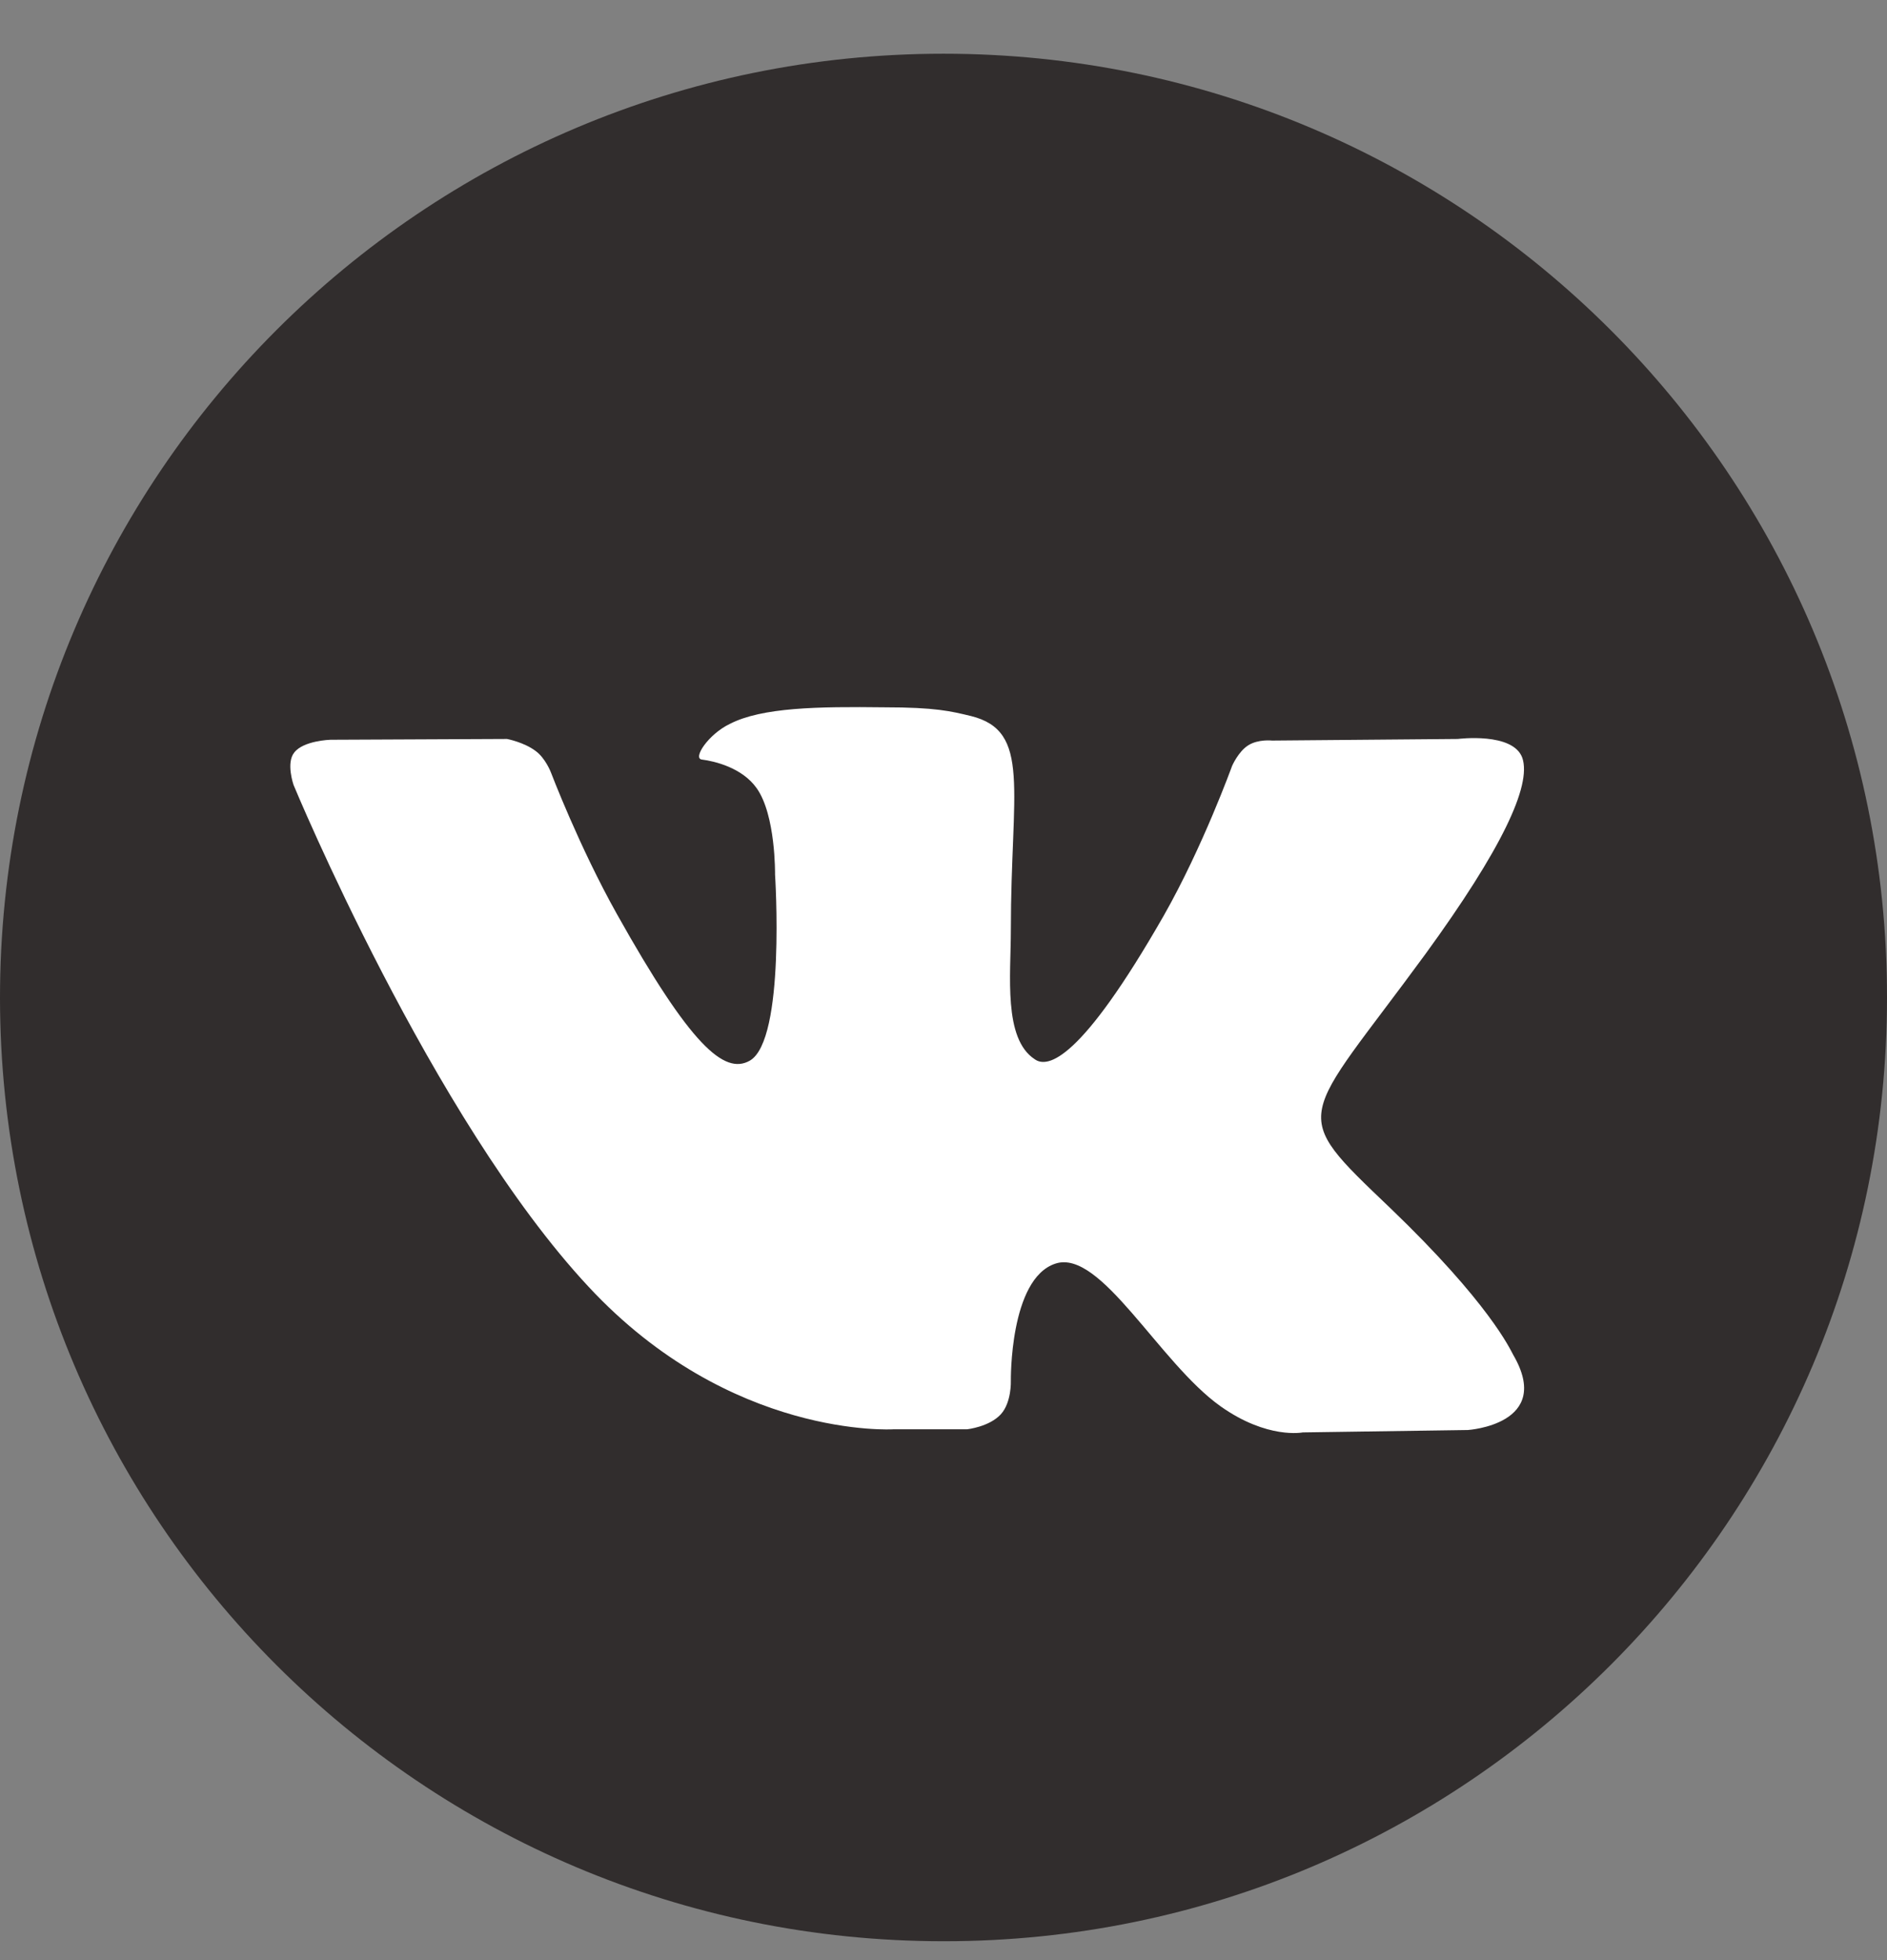 <svg width="26" height="27" viewBox="0 0 26 27" fill="none" xmlns="http://www.w3.org/2000/svg">
<rect x="0" y="0" width="26" height="27" fill="#808080" stroke="none"/>
<g clip-path="url(#clip0_22_6)">
<path d="M13 26.74H13.01C20.181 26.74 26 20.919 26 13.745V13.735C26 6.56 20.181 0.74 13 0.74C5.819 0.74 0 6.561 0 13.745V13.755C0.01 20.93 5.819 26.74 13 26.74Z" fill="#312D2D"/>
<path fill-rule="evenodd" clip-rule="evenodd" d="M12.31 19.688H13.325C13.325 19.688 13.632 19.655 13.791 19.48C13.939 19.316 13.928 19.022 13.928 19.022C13.928 19.022 13.908 17.613 14.542 17.406C15.166 17.199 15.971 18.77 16.817 19.371C17.463 19.829 17.95 19.731 17.95 19.731L20.225 19.698C20.225 19.698 21.41 19.622 20.849 18.661C20.807 18.585 20.521 17.951 19.156 16.641C17.727 15.277 17.918 15.496 19.643 13.138C20.691 11.697 21.103 10.823 20.976 10.441C20.849 10.081 20.087 10.179 20.087 10.179L17.527 10.201C17.527 10.201 17.336 10.179 17.198 10.267C17.061 10.354 16.976 10.551 16.976 10.551C16.976 10.551 16.574 11.664 16.034 12.614C14.891 14.611 14.436 14.721 14.256 14.59C13.822 14.306 13.928 13.432 13.928 12.81C13.928 10.878 14.214 10.07 13.378 9.863C13.103 9.797 12.891 9.743 12.182 9.743C11.272 9.732 10.499 9.743 10.055 9.972C9.759 10.114 9.536 10.452 9.674 10.463C9.844 10.485 10.224 10.573 10.425 10.856C10.69 11.227 10.679 12.046 10.679 12.046C10.679 12.046 10.828 14.328 10.33 14.611C9.98 14.808 9.515 14.404 8.5 12.591C7.98 11.664 7.59 10.638 7.59 10.638C7.59 10.638 7.515 10.441 7.378 10.343C7.218 10.223 6.986 10.179 6.986 10.179L4.552 10.19C4.552 10.19 4.182 10.201 4.055 10.365C3.938 10.507 4.045 10.813 4.045 10.813C4.045 10.813 5.949 15.408 8.108 17.723C10.066 19.829 12.309 19.688 12.309 19.688H12.31Z" fill="white"/>
</g>
<defs>
<clipPath id="clip0_22_6">
<rect width="26" height="27" fill="white"/>
</clipPath>
</defs>
</svg>
